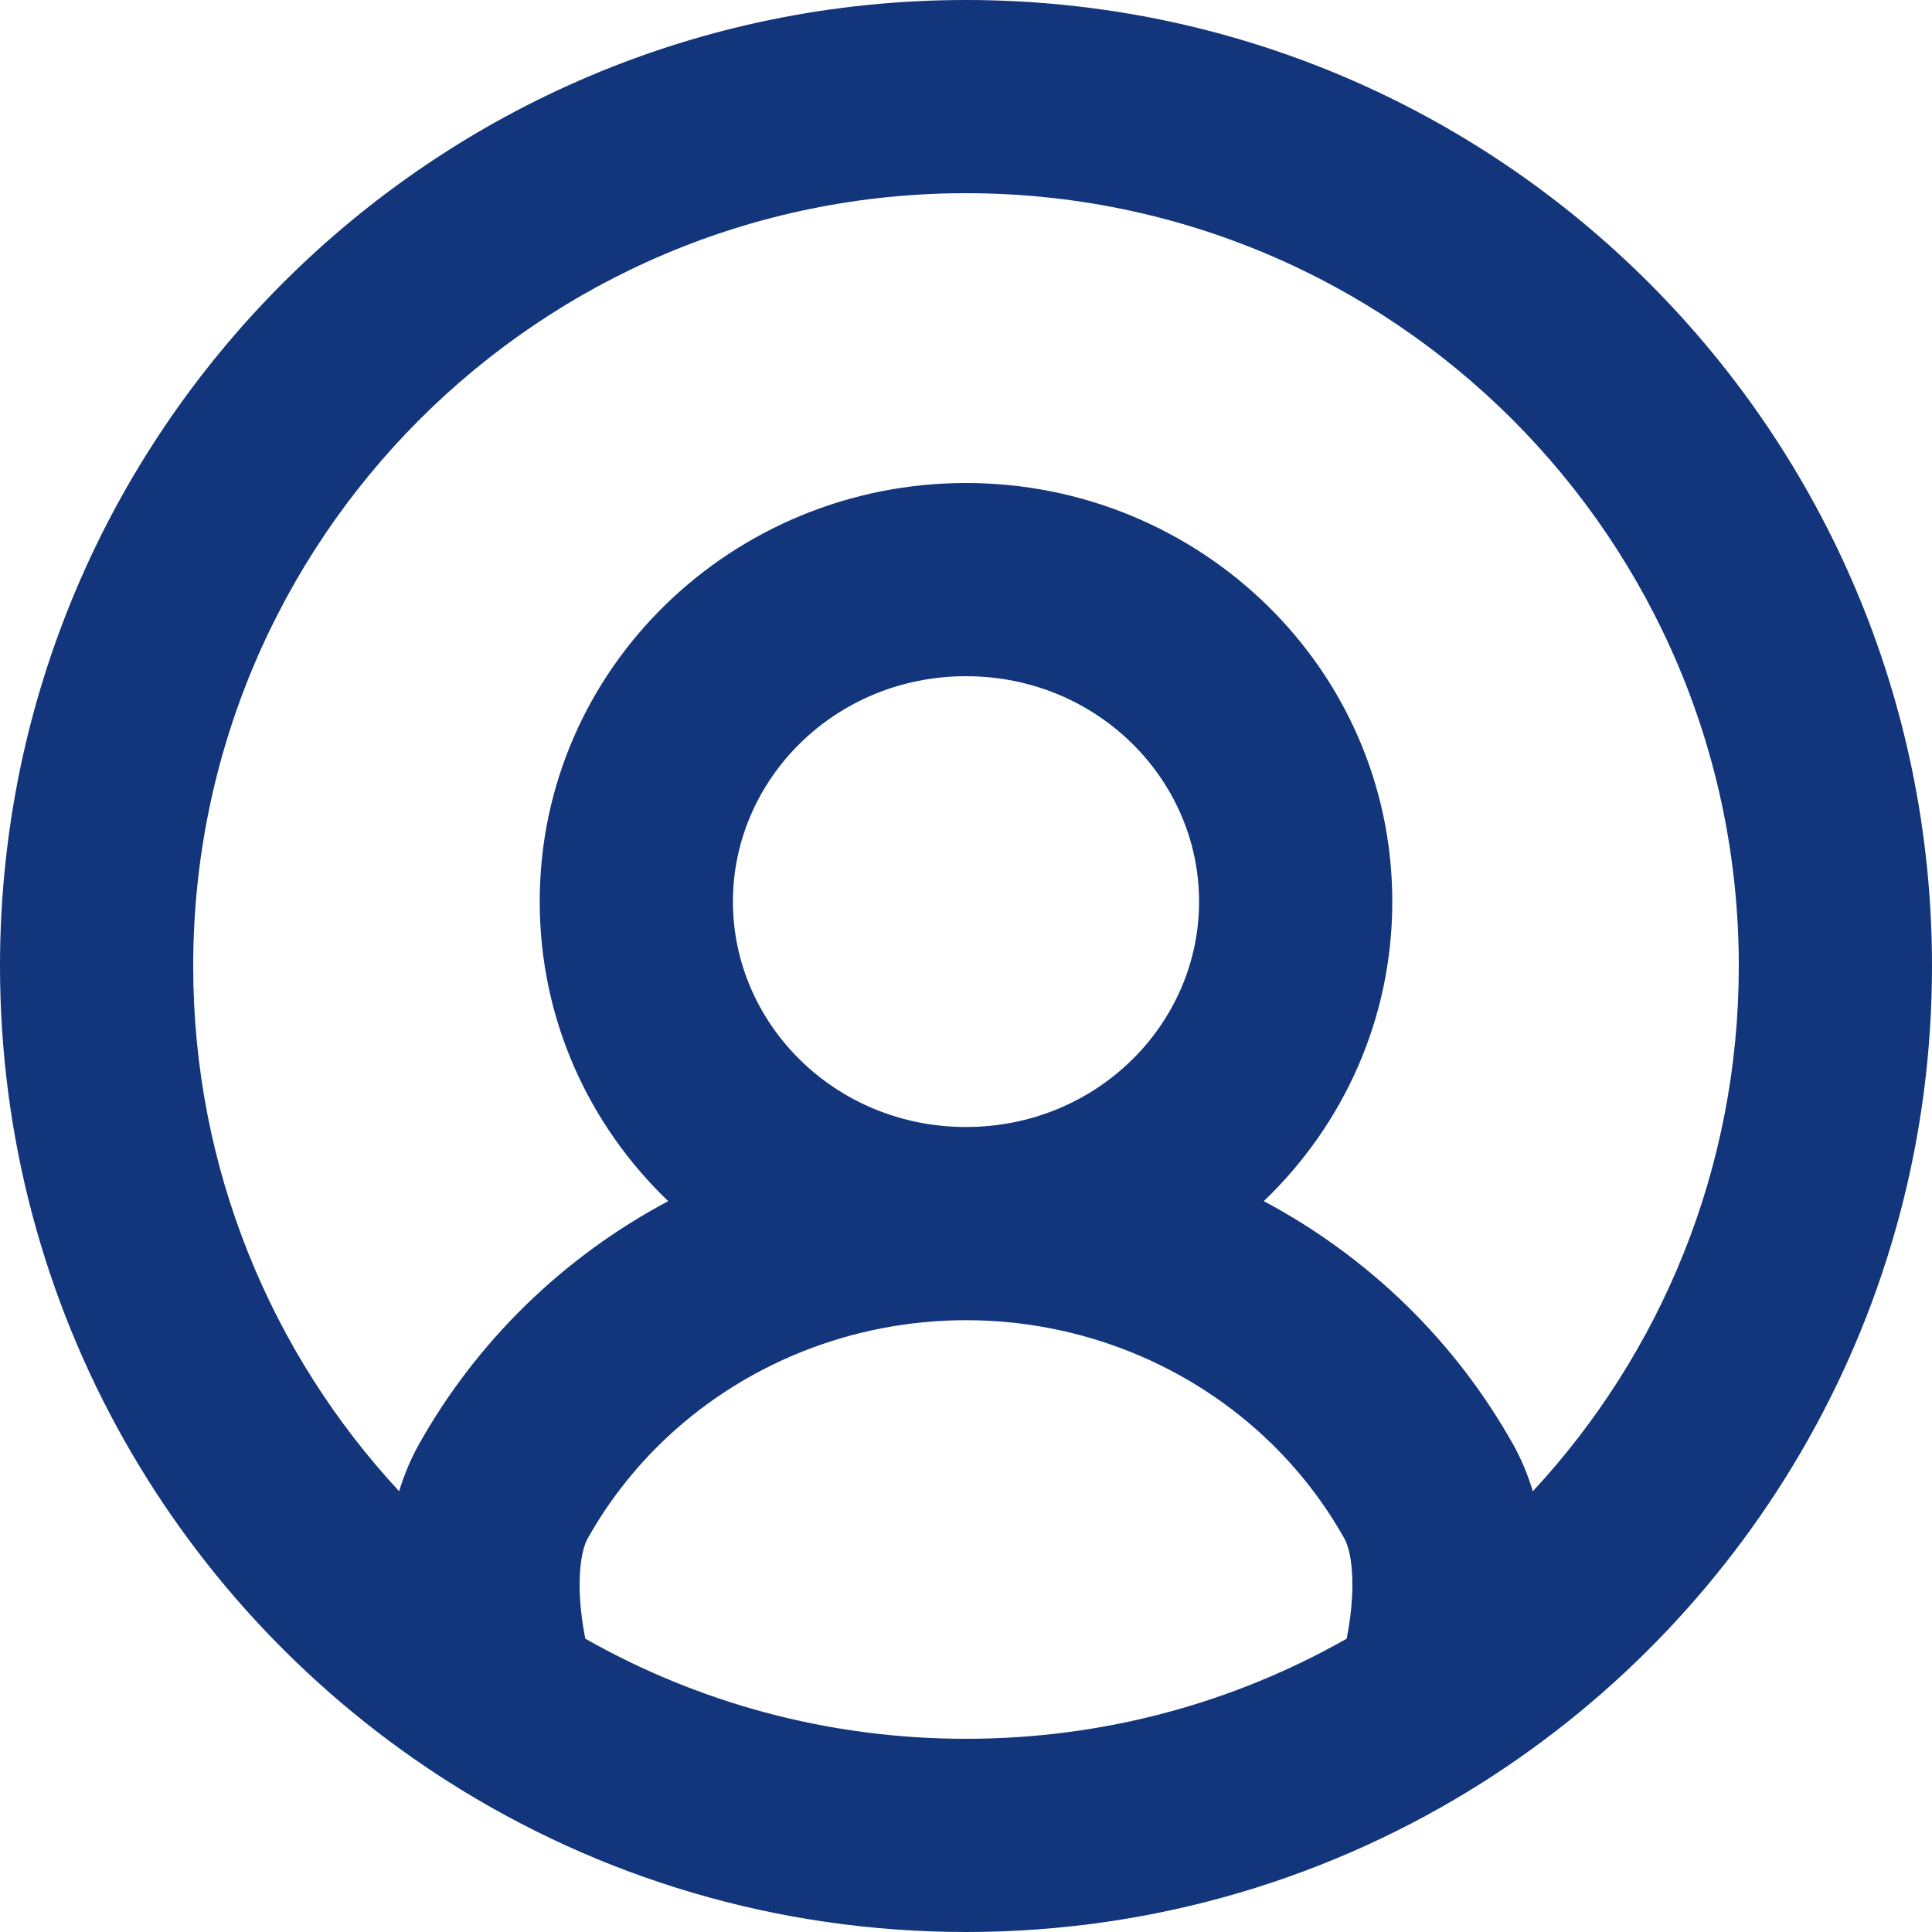 <svg width="45" height="45" viewBox="0 0 45 45" fill="none" xmlns="http://www.w3.org/2000/svg">
<path fill-rule="evenodd" clip-rule="evenodd" d="M22.5 4.5C12.559 4.5 4.5 12.559 4.5 22.5C4.5 27.223 6.318 31.522 9.297 34.735C9.409 34.363 9.559 33.997 9.754 33.648C10.416 32.466 11.25 31.372 12.24 30.405C13.234 29.435 14.355 28.62 15.564 27.977C13.723 26.214 12.571 23.75 12.571 21C12.571 15.566 17.067 11.25 22.5 11.25C27.933 11.25 32.429 15.566 32.429 21C32.429 23.75 31.277 26.214 29.436 27.977C30.645 28.62 31.766 29.435 32.76 30.405C33.75 31.372 34.584 32.466 35.246 33.648C35.441 33.997 35.59 34.363 35.703 34.735C38.682 31.522 40.5 27.223 40.5 22.5C40.5 12.559 32.441 4.5 22.5 4.5ZM31.367 38.168C31.455 37.719 31.499 37.297 31.5 36.923C31.502 36.306 31.389 35.971 31.318 35.845C30.867 35.038 30.296 34.289 29.616 33.624C27.737 31.79 25.179 30.75 22.5 30.75C19.821 30.75 17.263 31.79 15.384 33.624C14.704 34.289 14.133 35.038 13.682 35.845C13.611 35.971 13.498 36.306 13.5 36.923C13.501 37.297 13.545 37.719 13.633 38.168C16.248 39.652 19.272 40.5 22.5 40.5C25.728 40.5 28.752 39.652 31.367 38.168ZM22.5 26.25C25.549 26.25 27.929 23.85 27.929 21C27.929 18.15 25.549 15.75 22.5 15.75C19.451 15.75 17.071 18.15 17.071 21C17.071 23.85 19.451 26.25 22.5 26.25ZM0 22.5C0 10.074 10.074 0 22.5 0C34.926 0 45 10.074 45 22.5C45 30.504 40.819 37.53 34.533 41.515C31.052 43.722 26.922 45 22.5 45C18.078 45 13.948 43.722 10.467 41.515C4.181 37.53 0 30.504 0 22.5Z" fill="#13357B"/>
</svg>
